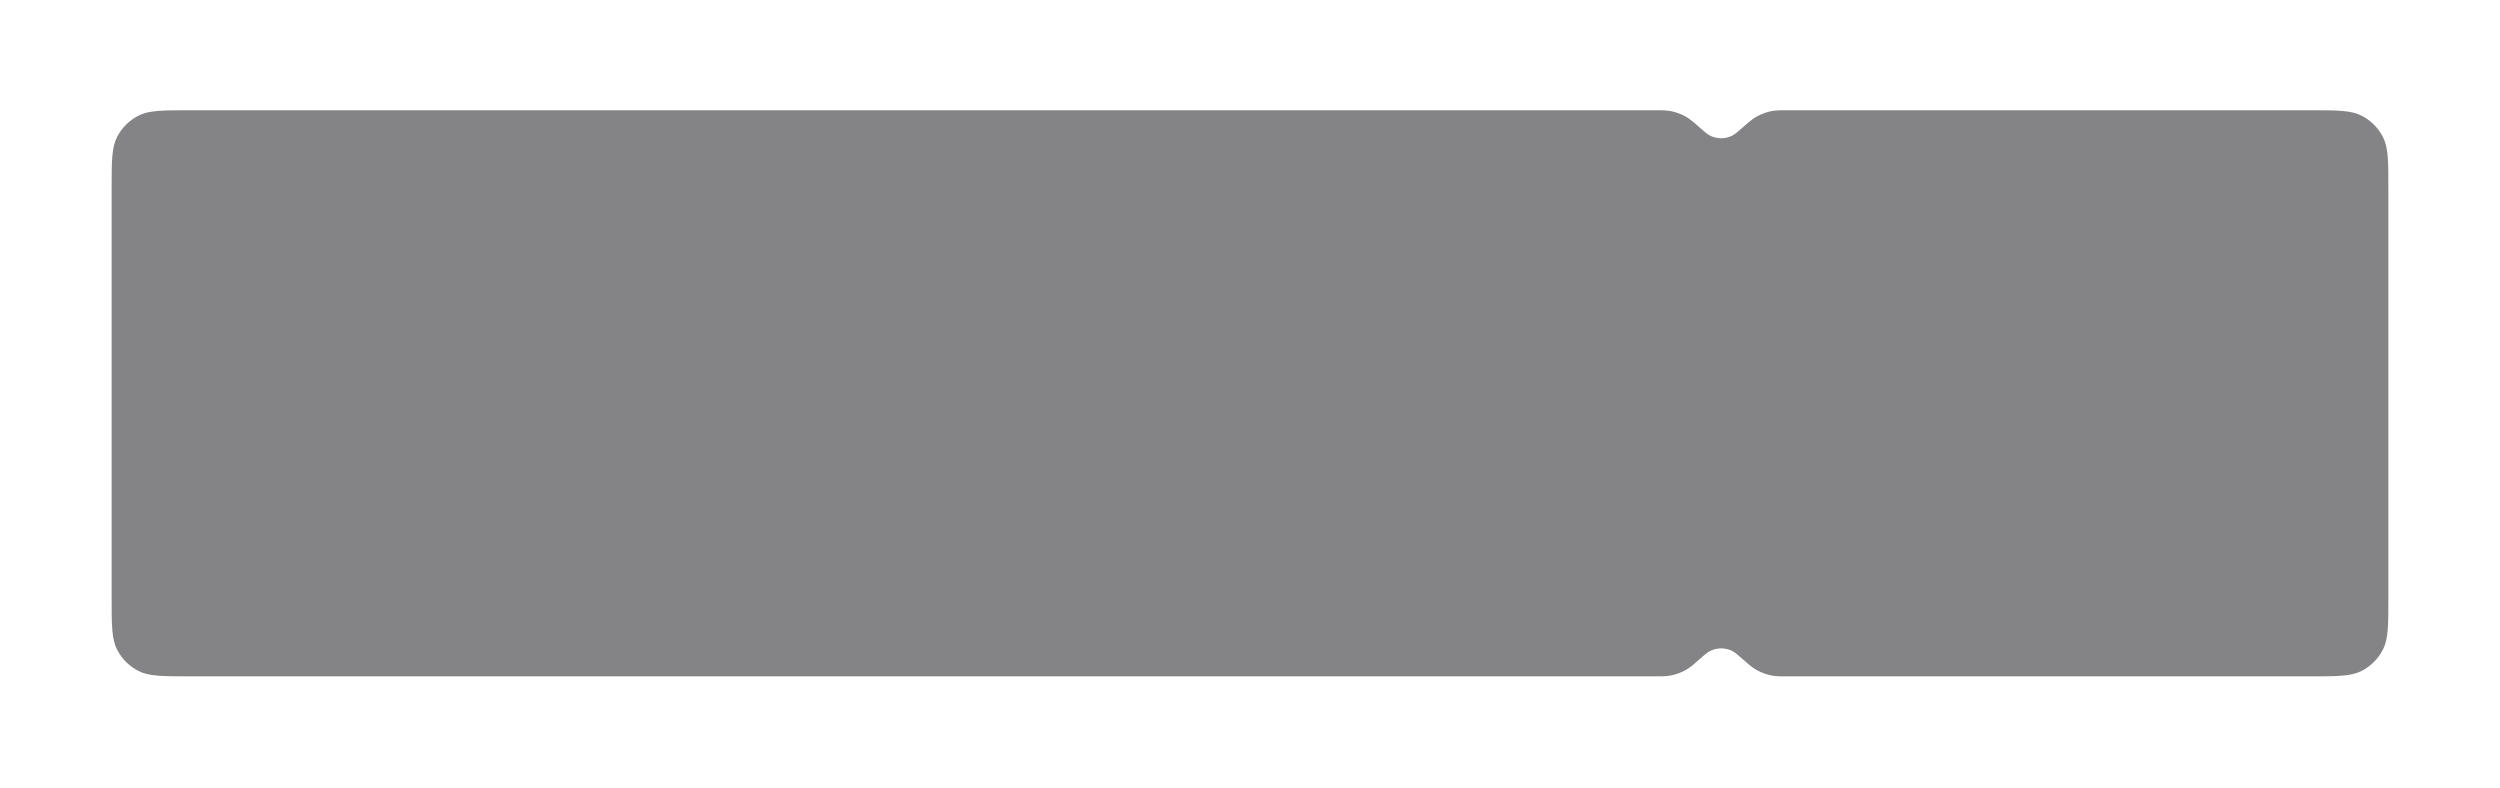<svg xmlns="http://www.w3.org/2000/svg" width="907" height="286" viewBox="0 0 907 286" fill="none">
    <g filter="url(#filter0_d_1_755)">
        <path d="M40.5 58.575C40.5 48.573 40.5 43.572 42.447 39.751C44.159 36.391 46.891 33.659 50.251 31.947C54.072 30 59.073 30 69.075 30H453.5L600.391 30C602.762 30 603.948 30 605.089 30.148C607.853 30.506 610.495 31.505 612.803 33.067C613.757 33.712 614.645 34.496 616.422 36.066C618.402 37.815 619.392 38.689 620.425 39.209C622.949 40.478 625.925 40.478 628.449 39.209C629.482 38.689 630.472 37.815 632.452 36.066C634.229 34.496 635.118 33.712 636.071 33.067C638.38 31.505 641.021 30.506 643.785 30.148C644.927 30 646.112 30 648.483 30H837.925C847.927 30 852.928 30 856.749 31.947C860.109 33.659 862.841 36.391 864.553 39.751C866.5 43.572 866.5 48.573 866.5 58.575V206.809C866.5 216.811 866.5 221.812 864.553 225.632C862.841 228.993 860.109 231.725 856.749 233.437C852.928 235.384 847.927 235.384 837.925 235.384H648.483C646.112 235.384 644.927 235.384 643.785 235.236C641.021 234.878 638.38 233.879 636.071 232.317C635.118 231.672 634.229 230.887 632.452 229.318C630.472 227.569 629.482 226.695 628.449 226.175C625.925 224.906 622.949 224.906 620.425 226.175C619.392 226.695 618.402 227.569 616.422 229.318C614.645 230.887 613.757 231.672 612.803 232.317C610.495 233.879 607.853 234.878 605.089 235.236C603.948 235.384 602.762 235.384 600.391 235.384H453.5H69.075C59.073 235.384 54.072 235.384 50.251 233.437C46.891 231.725 44.159 228.993 42.447 225.632C40.5 221.812 40.5 216.811 40.5 206.809V58.575Z" fill="#848487"/>
    </g>
    <defs>
        <filter id="filter0_d_1_755" x="0.5" y="0" width="906" height="285.384" filterUnits="userSpaceOnUse" color-interpolation-filters="sRGB">
            <feFlood flood-opacity="0" result="BackgroundImageFix"/>
            <feColorMatrix in="SourceAlpha" type="matrix" values="0 0 0 0 0 0 0 0 0 0 0 0 0 0 0 0 0 0 127 0" result="hardAlpha"/>
            <feOffset dy="10"/>
            <feGaussianBlur stdDeviation="20"/>
            <feComposite in2="hardAlpha" operator="out"/>
            <feColorMatrix type="matrix" values="0 0 0 0 0.055 0 0 0 0 0.055 0 0 0 0 0.063 0 0 0 0.2 0"/>
            <feBlend mode="normal" in2="BackgroundImageFix" result="effect1_dropShadow_1_755"/>
            <feBlend mode="normal" in="SourceGraphic" in2="effect1_dropShadow_1_755" result="shape"/>
        </filter>
    </defs>
</svg>